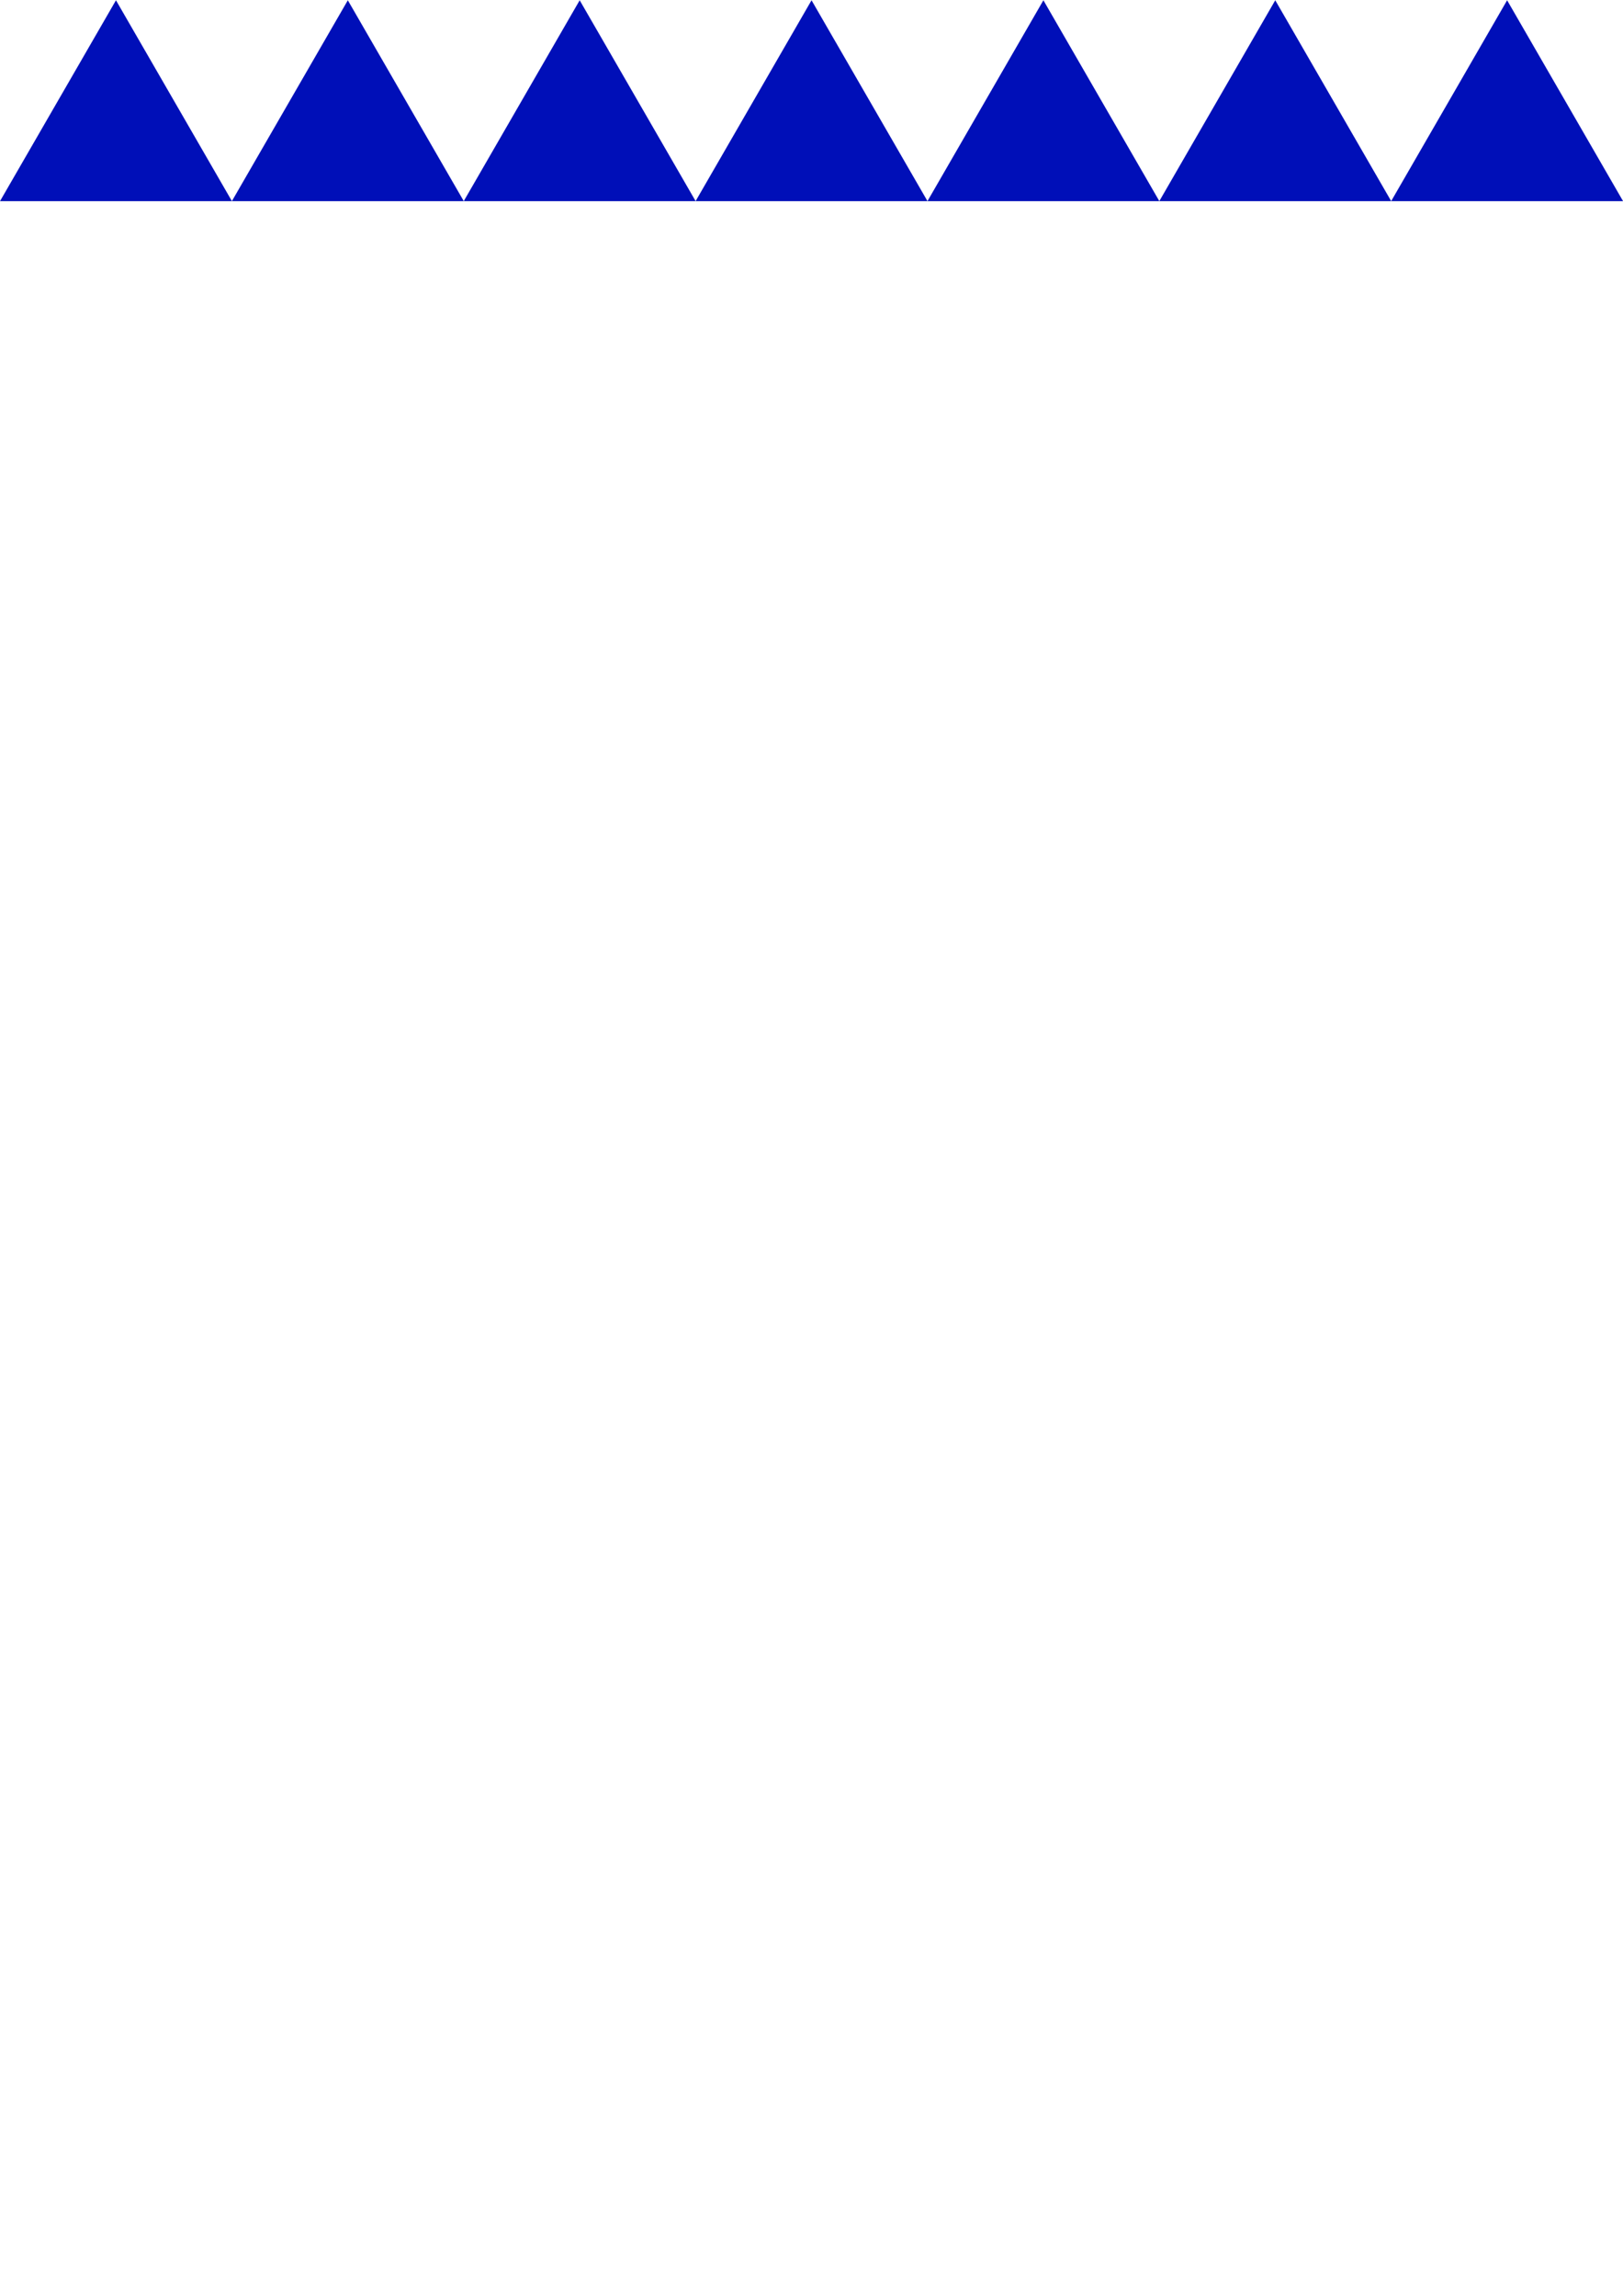 <?xml version="1.0" encoding="UTF-8" standalone="no"?>
<!-- Created with Inkscape (http://www.inkscape.org/) -->

<svg
   width="210mm"
   height="297mm"
   viewBox="0 0 210 297"
   version="1.1"
   id="svg37971"
   inkscape:version="1.2 (dc2aedaf03, 2022-05-15)"
   sodipodi:docname="mar.svg"
   xmlns:inkscape="http://www.inkscape.org/namespaces/inkscape"
   xmlns:sodipodi="http://sodipodi.sourceforge.net/DTD/sodipodi-0.dtd"
   xmlns="http://www.w3.org/2000/svg"
   xmlns:svg="http://www.w3.org/2000/svg">
  <sodipodi:namedview
     id="namedview37973"
     pagecolor="#ffffff"
     bordercolor="#000000"
     borderopacity="0.25"
     inkscape:showpageshadow="2"
     inkscape:pageopacity="0.0"
     inkscape:pagecheckerboard="0"
     inkscape:deskcolor="#d1d1d1"
     inkscape:document-units="mm"
     showgrid="false"
     inkscape:zoom="0.74564394"
     inkscape:cx="396.97231"
     inkscape:cy="240.06096"
     inkscape:window-width="1920"
     inkscape:window-height="1017"
     inkscape:window-x="1358"
     inkscape:window-y="-8"
     inkscape:window-maximized="1"
     inkscape:current-layer="layer1" />
  <defs
     id="defs37968" />
  <g
     inkscape:label="Capa 1"
     inkscape:groupmode="layer"
     id="layer1">
    <path
       sodipodi:type="star"
       style="fill:#000fb8;stroke-width:1.209;stroke-linecap:round;stroke-linejoin:round;stop-color:#000000"
       id="path38870"
       inkscape:flatsided="true"
       sodipodi:sides="3"
       sodipodi:cx="14.548387"
       sodipodi:cy="109.64516"
       sodipodi:r1="16.692513"
       sodipodi:r2="8.3462563"
       sodipodi:arg1="-1.5707963"
       sodipodi:arg2="-0.52359878"
       inkscape:rounded="0"
       inkscape:randomized="0"
       d="m 14.548,92.953 14.456,25.039 -28.912,0 z"
       inkscape:transform-center-y="-4.3301275"
       transform="matrix(1.038,0,0,1.038,-0.096,-96.45)" />
    <path
       sodipodi:type="star"
       style="fill:#000fb8;stroke-width:1.209;stroke-linecap:round;stroke-linejoin:round;stop-color:#000000"
       id="path38903"
       inkscape:flatsided="true"
       sodipodi:sides="3"
       sodipodi:cx="14.548387"
       sodipodi:cy="109.64516"
       sodipodi:r1="16.692513"
       sodipodi:r2="8.3462563"
       sodipodi:arg1="-1.5707963"
       sodipodi:arg2="-0.52359878"
       inkscape:rounded="0"
       inkscape:randomized="0"
       d="m 14.548,92.953 14.456,25.039 -28.912,0 z"
       inkscape:transform-center-y="-4.3301275"
       transform="matrix(1.038,0,0,1.038,29.904,-96.45)" />
    <path
       sodipodi:type="star"
       style="fill:#000fb8;stroke-width:1.209;stroke-linecap:round;stroke-linejoin:round;stop-color:#000000"
       id="path38905"
       inkscape:flatsided="true"
       sodipodi:sides="3"
       sodipodi:cx="14.548387"
       sodipodi:cy="109.64516"
       sodipodi:r1="16.692513"
       sodipodi:r2="8.3462563"
       sodipodi:arg1="-1.5707963"
       sodipodi:arg2="-0.52359878"
       inkscape:rounded="0"
       inkscape:randomized="0"
       d="m 14.548,92.953 14.456,25.039 -28.912,0 z"
       inkscape:transform-center-y="-4.3301275"
       transform="matrix(1.038,0,0,1.038,59.904,-96.45)" />
    <path
       sodipodi:type="star"
       style="fill:#000fb8;stroke-width:1.209;stroke-linecap:round;stroke-linejoin:round;stop-color:#000000"
       id="path38929"
       inkscape:flatsided="true"
       sodipodi:sides="3"
       sodipodi:cx="14.548387"
       sodipodi:cy="109.64516"
       sodipodi:r1="16.692513"
       sodipodi:r2="8.3462563"
       sodipodi:arg1="-1.5707963"
       sodipodi:arg2="-0.52359878"
       inkscape:rounded="0"
       inkscape:randomized="0"
       d="m 14.548,92.953 14.456,25.039 -28.912,0 z"
       inkscape:transform-center-y="-4.3301275"
       transform="matrix(1.038,0,0,1.038,89.904,-96.45)" />
    <path
       sodipodi:type="star"
       style="fill:#000fb8;stroke-width:1.209;stroke-linecap:round;stroke-linejoin:round;stop-color:#000000"
       id="path39687"
       inkscape:flatsided="true"
       sodipodi:sides="3"
       sodipodi:cx="14.548387"
       sodipodi:cy="109.64516"
       sodipodi:r1="16.692513"
       sodipodi:r2="8.3462563"
       sodipodi:arg1="-1.5707963"
       sodipodi:arg2="-0.52359878"
       inkscape:rounded="0"
       inkscape:randomized="0"
       d="m 14.548,92.953 14.456,25.039 -28.912,0 z"
       inkscape:transform-center-y="-4.3301275"
       transform="matrix(1.038,0,0,1.038,119.904,-96.45)" />
    <path
       sodipodi:type="star"
       style="fill:#000fb8;stroke-width:1.209;stroke-linecap:round;stroke-linejoin:round;stop-color:#000000"
       id="path39689"
       inkscape:flatsided="true"
       sodipodi:sides="3"
       sodipodi:cx="14.548387"
       sodipodi:cy="109.64516"
       sodipodi:r1="16.692513"
       sodipodi:r2="8.3462563"
       sodipodi:arg1="-1.5707963"
       sodipodi:arg2="-0.52359878"
       inkscape:rounded="0"
       inkscape:randomized="0"
       d="m 14.548,92.953 14.456,25.039 -28.912,0 z"
       inkscape:transform-center-y="-4.3301275"
       transform="matrix(1.038,0,0,1.038,149.904,-96.45)" />
    <path
       sodipodi:type="star"
       style="fill:#000fb8;stroke-width:1.209;stroke-linecap:round;stroke-linejoin:round;stop-color:#000000"
       id="path39691"
       inkscape:flatsided="true"
       sodipodi:sides="3"
       sodipodi:cx="14.548387"
       sodipodi:cy="109.64516"
       sodipodi:r1="16.692513"
       sodipodi:r2="8.3462563"
       sodipodi:arg1="-1.5707963"
       sodipodi:arg2="-0.52359878"
       inkscape:rounded="0"
       inkscape:randomized="0"
       d="m 14.548,92.953 14.456,25.039 -28.912,0 z"
       inkscape:transform-center-y="-4.3301275"
       transform="matrix(1.038,0,0,1.038,179.904,-96.45)" />
  </g>
</svg>
